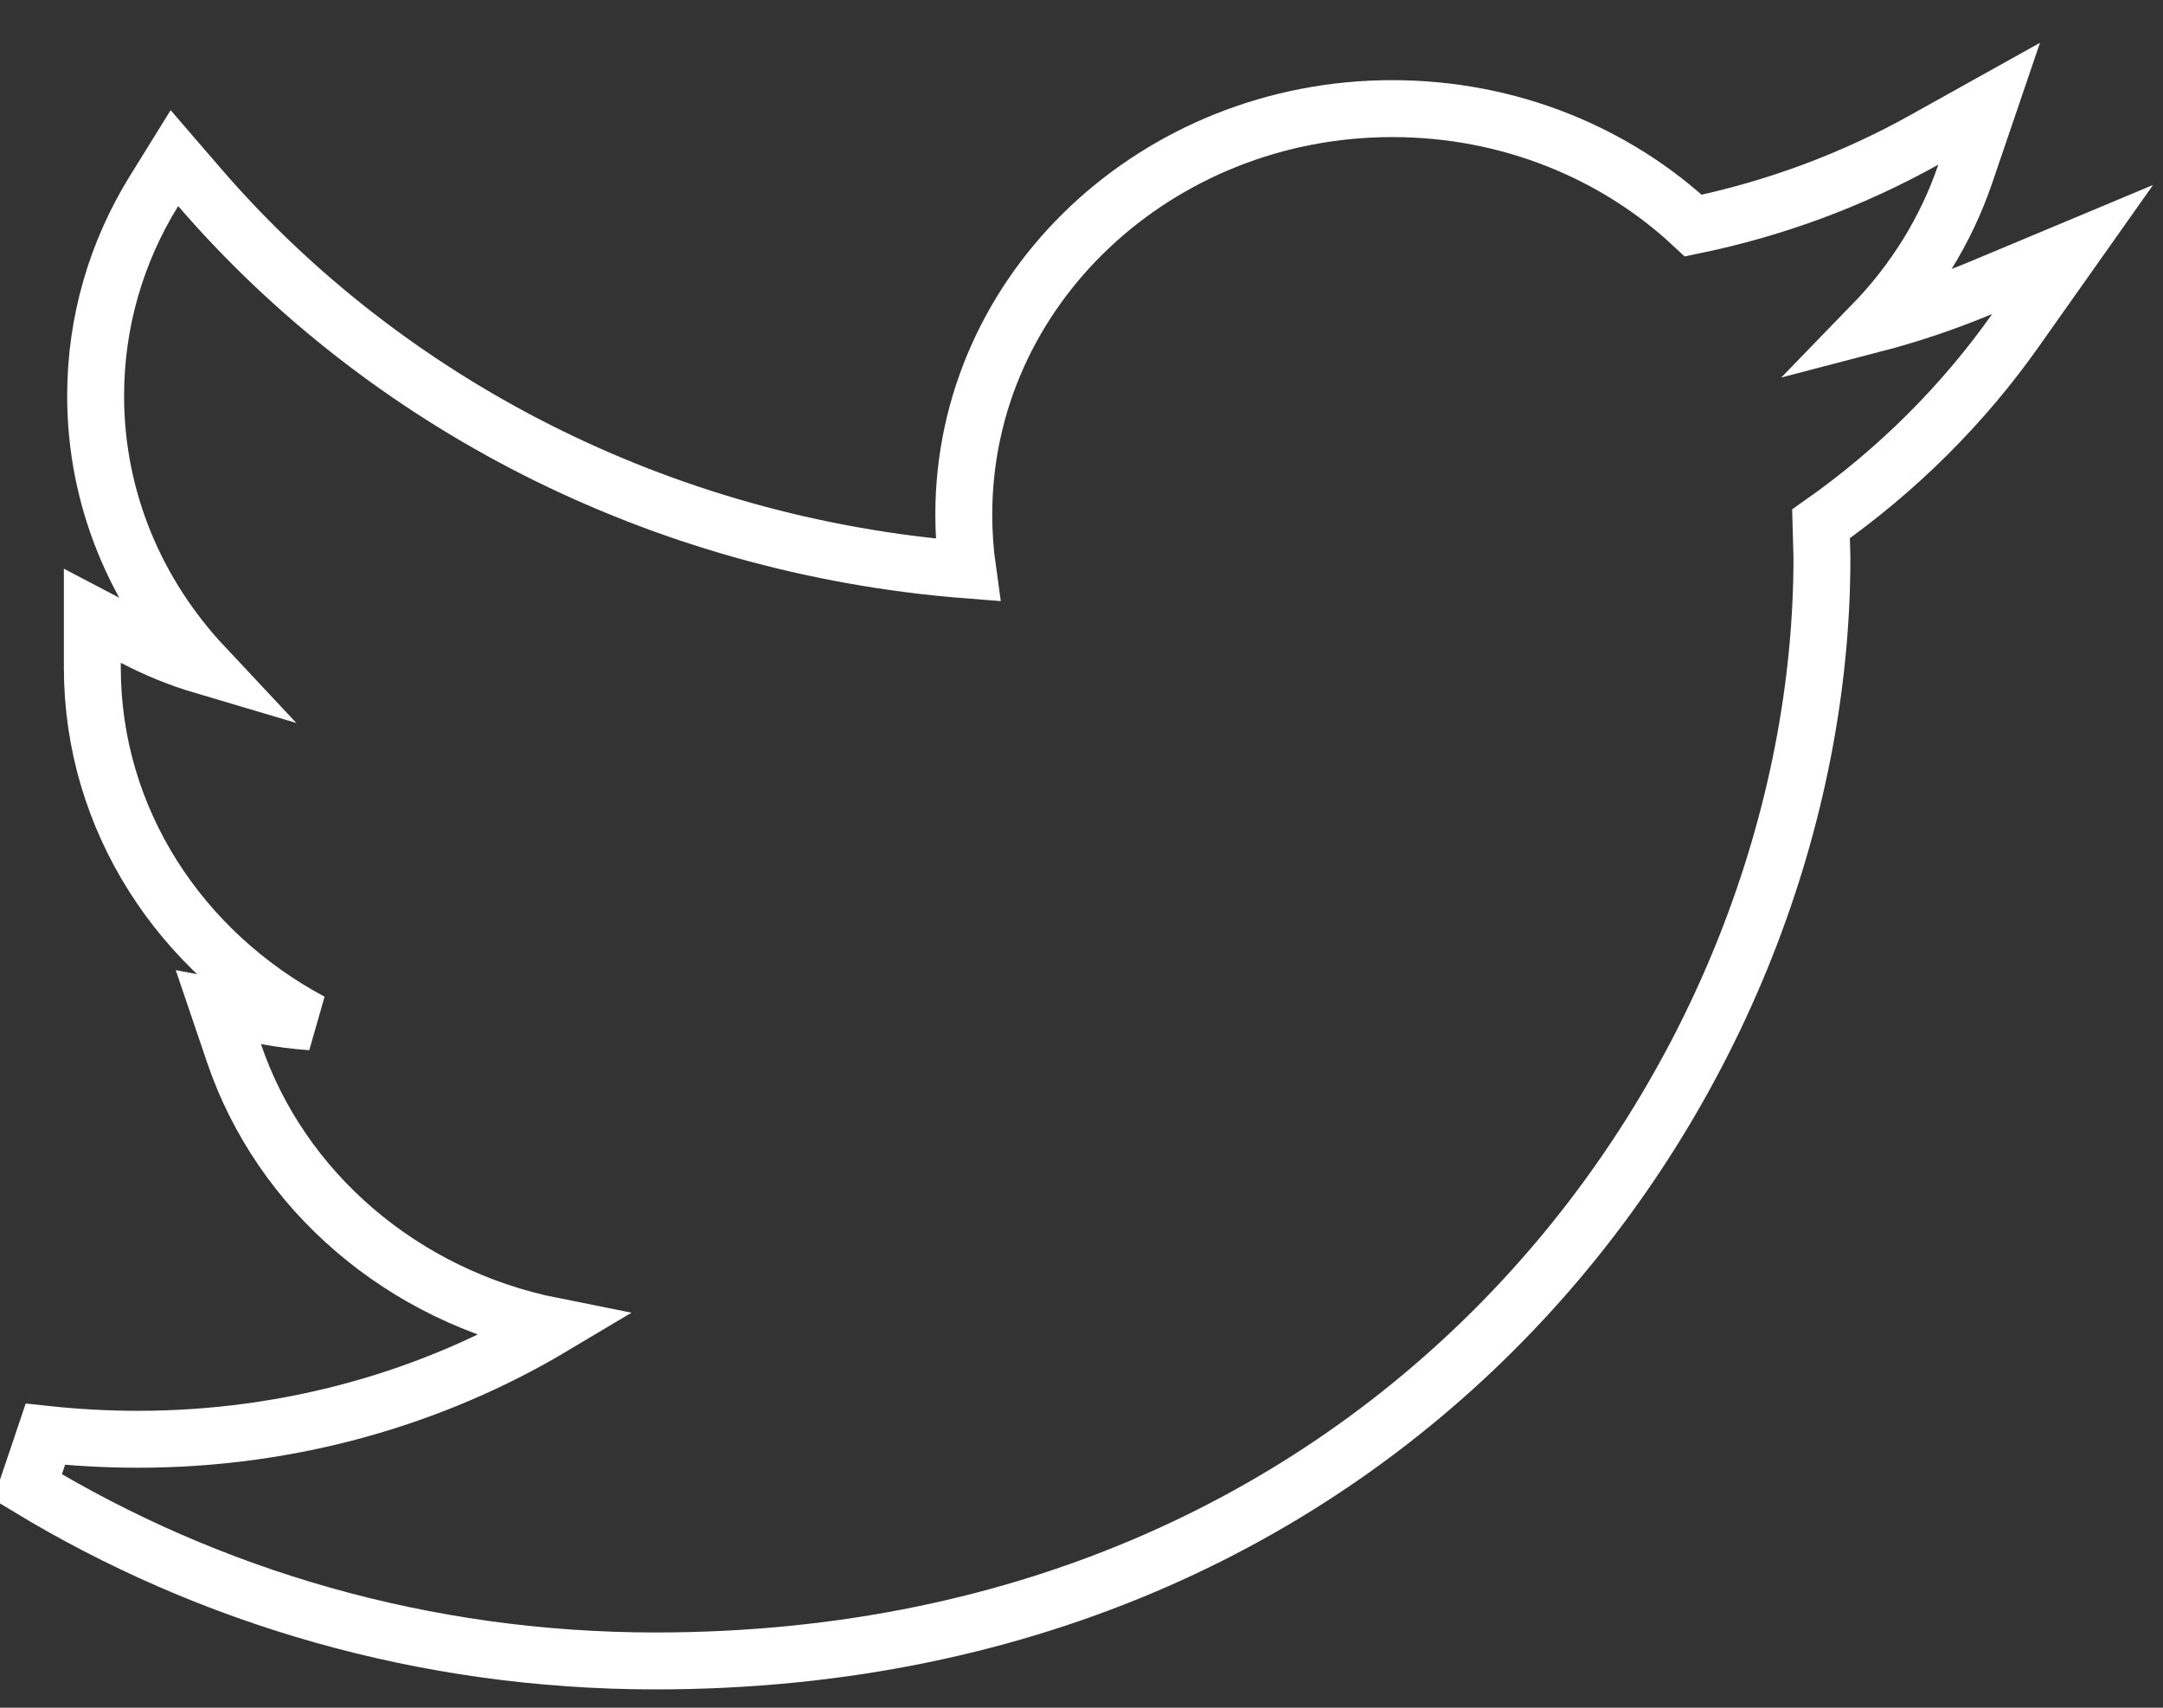 <svg width="38" height="30" viewBox="0 0 38 30" fill="none" xmlns="http://www.w3.org/2000/svg">
<rect x="0" y="0" width="38" height="30" fill="#333333" stroke="none"/>
<path d="M35.407 5.805L36.412 4.383L34.806 5.055C34.191 5.312 33.554 5.527 32.897 5.698C33.625 4.948 34.187 4.05 34.526 3.054L34.946 1.822L33.809 2.456C32.566 3.15 31.201 3.664 29.748 3.963C28.386 2.688 26.516 1.908 24.459 1.908C20.33 1.908 16.932 5.076 16.932 9.041C16.932 9.37 16.955 9.694 17 10.013C11.559 9.588 6.759 7.057 3.509 3.294L3.064 2.778L2.705 3.357C2.052 4.412 1.68 5.642 1.68 6.955C1.68 8.78 2.402 10.44 3.581 11.698C3.152 11.571 2.741 11.403 2.355 11.201L1.622 10.817V11.644V11.726C1.622 14.41 3.182 16.731 5.467 17.95C5.199 17.932 4.936 17.898 4.676 17.85L3.836 17.692L4.111 18.502C4.933 20.927 7.079 22.771 9.722 23.297C7.612 24.556 5.108 25.284 2.42 25.284C1.872 25.284 1.331 25.253 0.797 25.196L0.485 26.121C3.671 28.053 7.453 29.178 11.515 29.178C24.75 29.178 32.008 18.813 32.008 9.803H32.008L32.008 9.789L31.992 9.202C33.326 8.265 34.485 7.111 35.407 5.805Z" stroke="white"/>
</svg>
